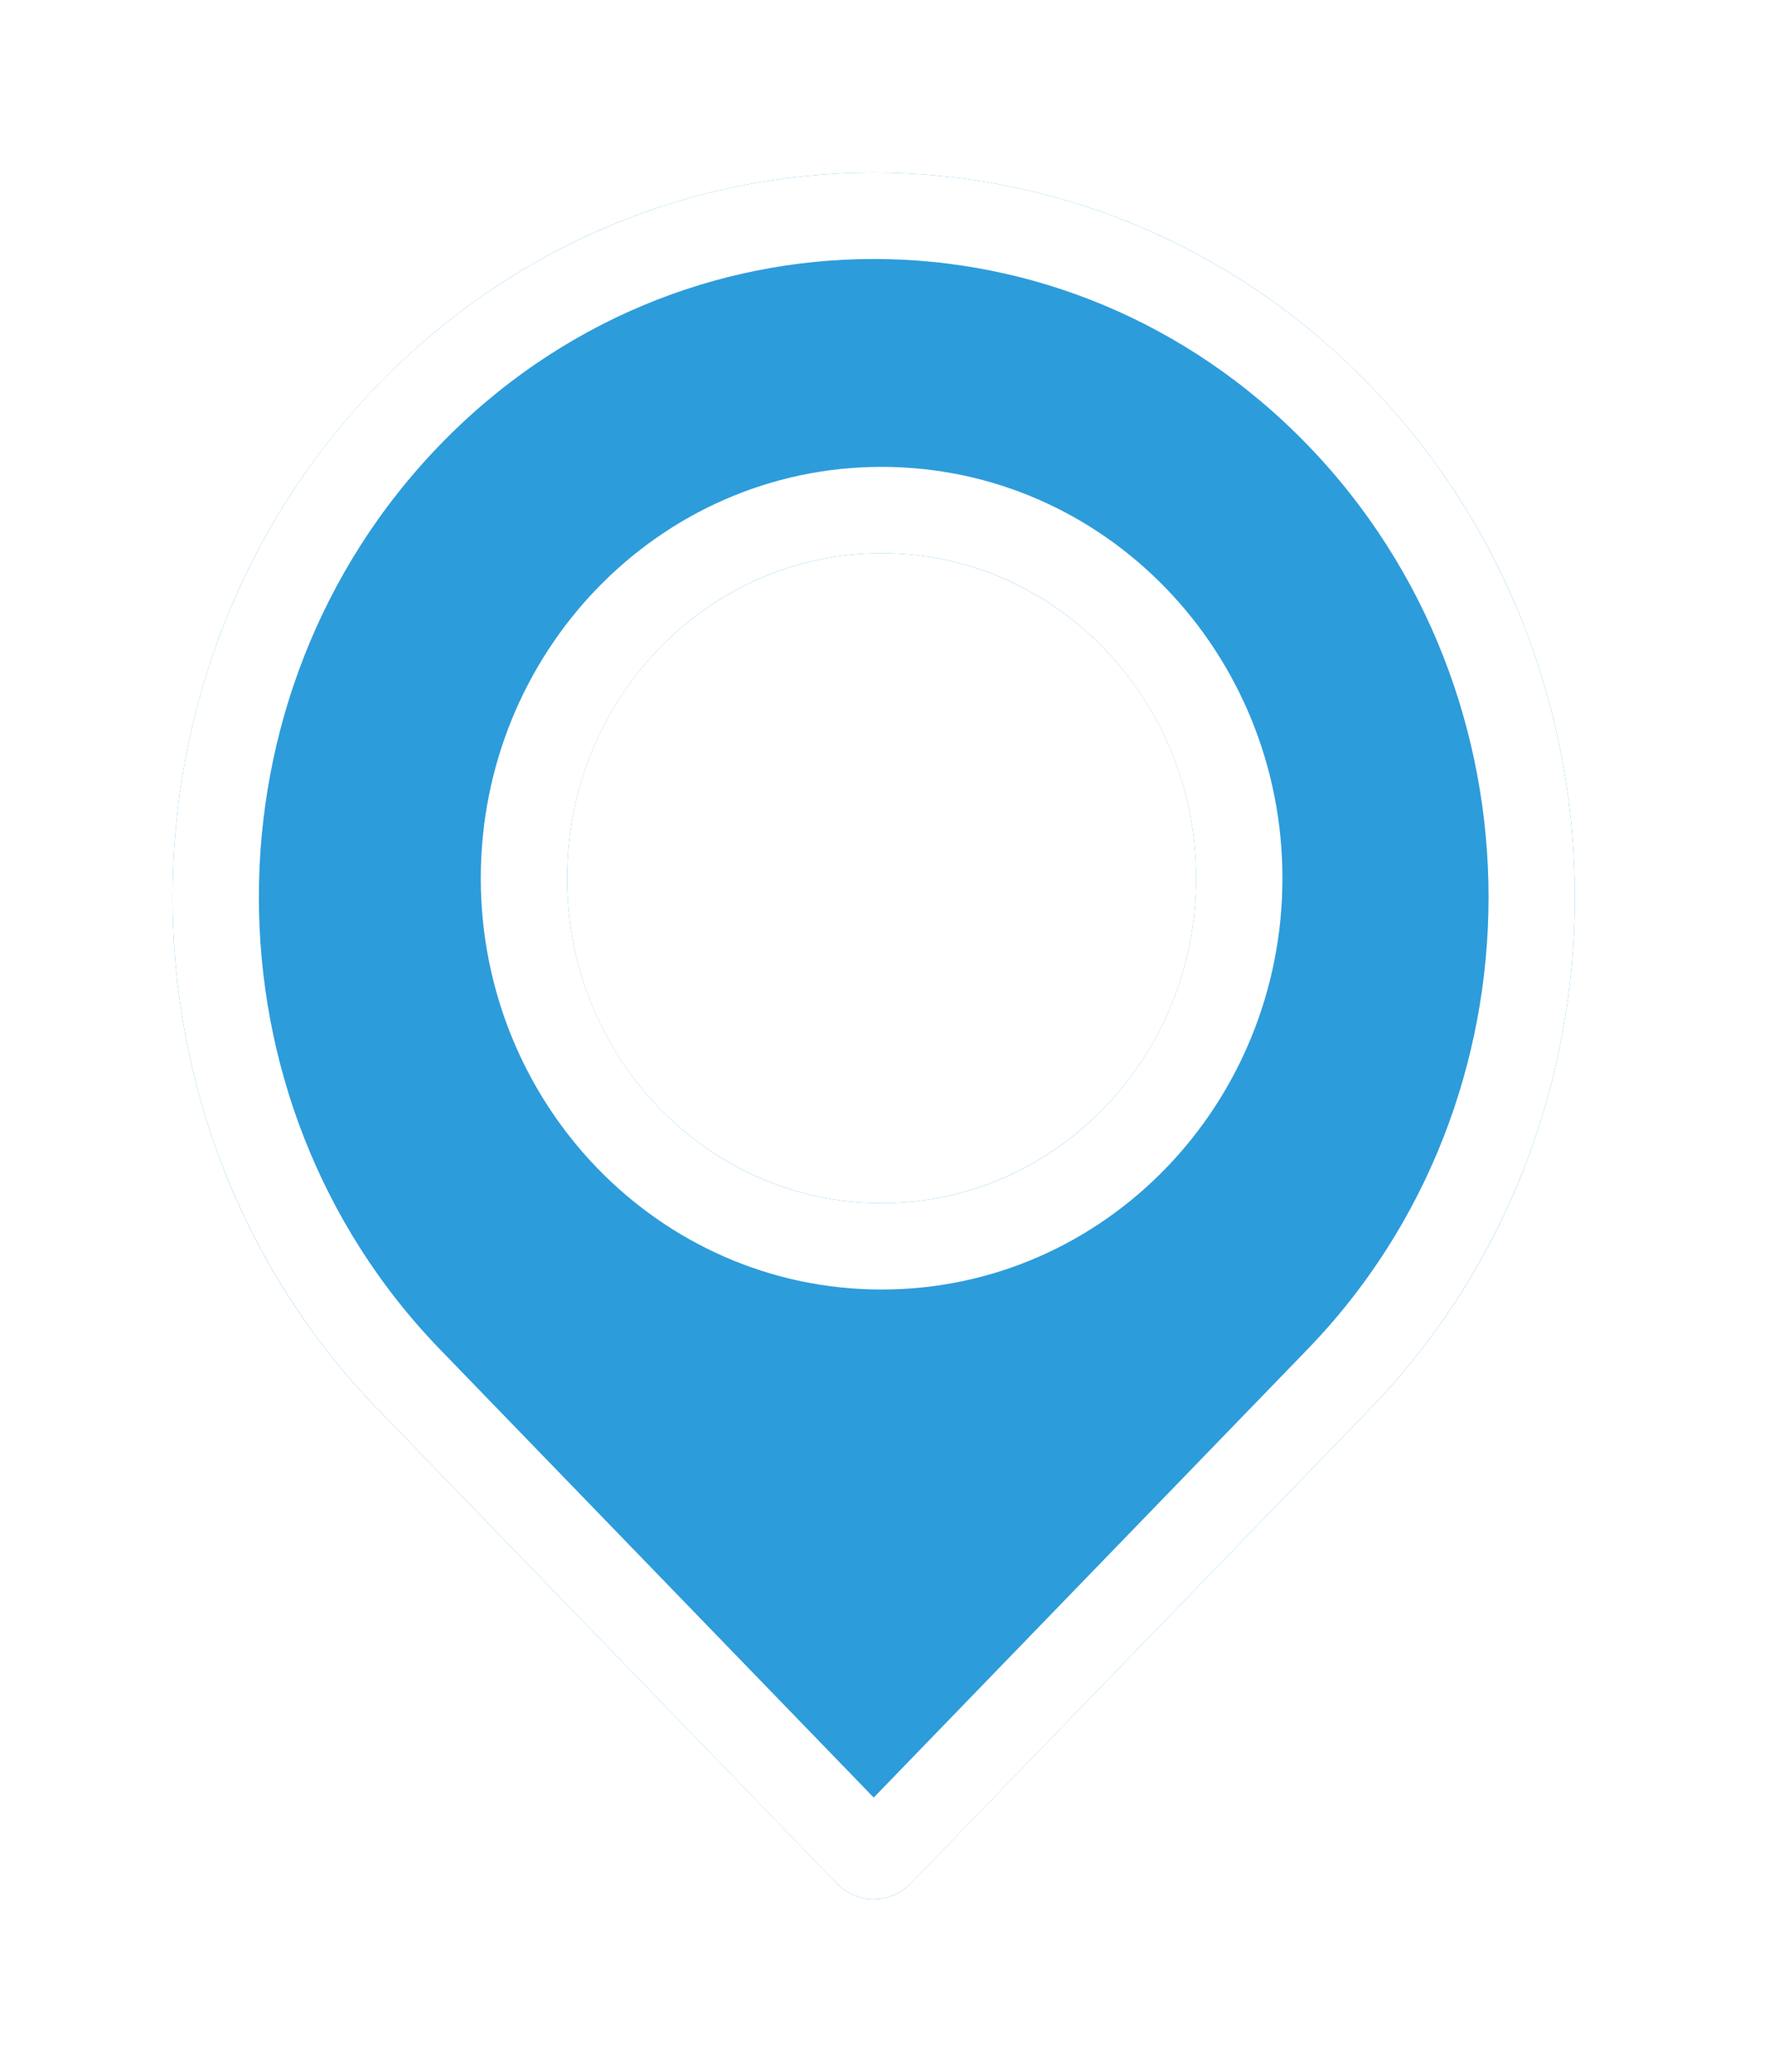 <svg width="41" height="48" viewBox="0 0 41 48" fill="none" xmlns="http://www.w3.org/2000/svg">
<g filter="url(#filter0_d_187_636)">
<path fill-rule="evenodd" clip-rule="evenodd" d="M8.76 4.916C2.413 11.47 2.413 22.097 8.759 28.652L19.391 39.632C19.865 40.123 20.635 40.123 21.109 39.632L31.741 28.652C38.087 22.097 38.087 11.47 31.741 4.916C25.394 -1.639 15.105 -1.639 8.76 4.916ZM13.143 16.346C13.143 12.187 16.407 8.816 20.433 8.816C24.459 8.816 27.723 12.187 27.723 16.346C27.723 20.504 24.459 23.875 20.433 23.875C16.407 23.875 13.143 20.504 13.143 16.346Z" fill="#2D9CDB"/>
<path d="M9.478 5.611L9.478 5.611C15.431 -0.537 25.069 -0.537 31.022 5.611C36.993 11.778 36.993 21.789 31.022 27.956L20.391 38.937C20.346 38.983 20.296 39 20.25 39C20.204 39 20.154 38.983 20.109 38.937L9.478 27.956C3.507 21.789 3.507 11.778 9.478 5.611ZM20.433 7.816C15.825 7.816 12.143 11.666 12.143 16.346C12.143 21.026 15.825 24.875 20.433 24.875C25.042 24.875 28.723 21.026 28.723 16.346C28.723 11.666 25.042 7.816 20.433 7.816Z" stroke="white" stroke-width="2"/>
</g>
<defs>
<filter id="filter0_d_187_636" x="0" y="0" width="40.5" height="48" filterUnits="userSpaceOnUse" color-interpolation-filters="sRGB">
<feFlood flood-opacity="0" result="BackgroundImageFix"/>
<feColorMatrix in="SourceAlpha" type="matrix" values="0 0 0 0 0 0 0 0 0 0 0 0 0 0 0 0 0 0 127 0" result="hardAlpha"/>
<feOffset dy="4"/>
<feGaussianBlur stdDeviation="2"/>
<feComposite in2="hardAlpha" operator="out"/>
<feColorMatrix type="matrix" values="0 0 0 0 0 0 0 0 0 0 0 0 0 0 0 0 0 0 0.2 0"/>
<feBlend mode="normal" in2="BackgroundImageFix" result="effect1_dropShadow_187_636"/>
<feBlend mode="normal" in="SourceGraphic" in2="effect1_dropShadow_187_636" result="shape"/>
</filter>
</defs>
</svg>

